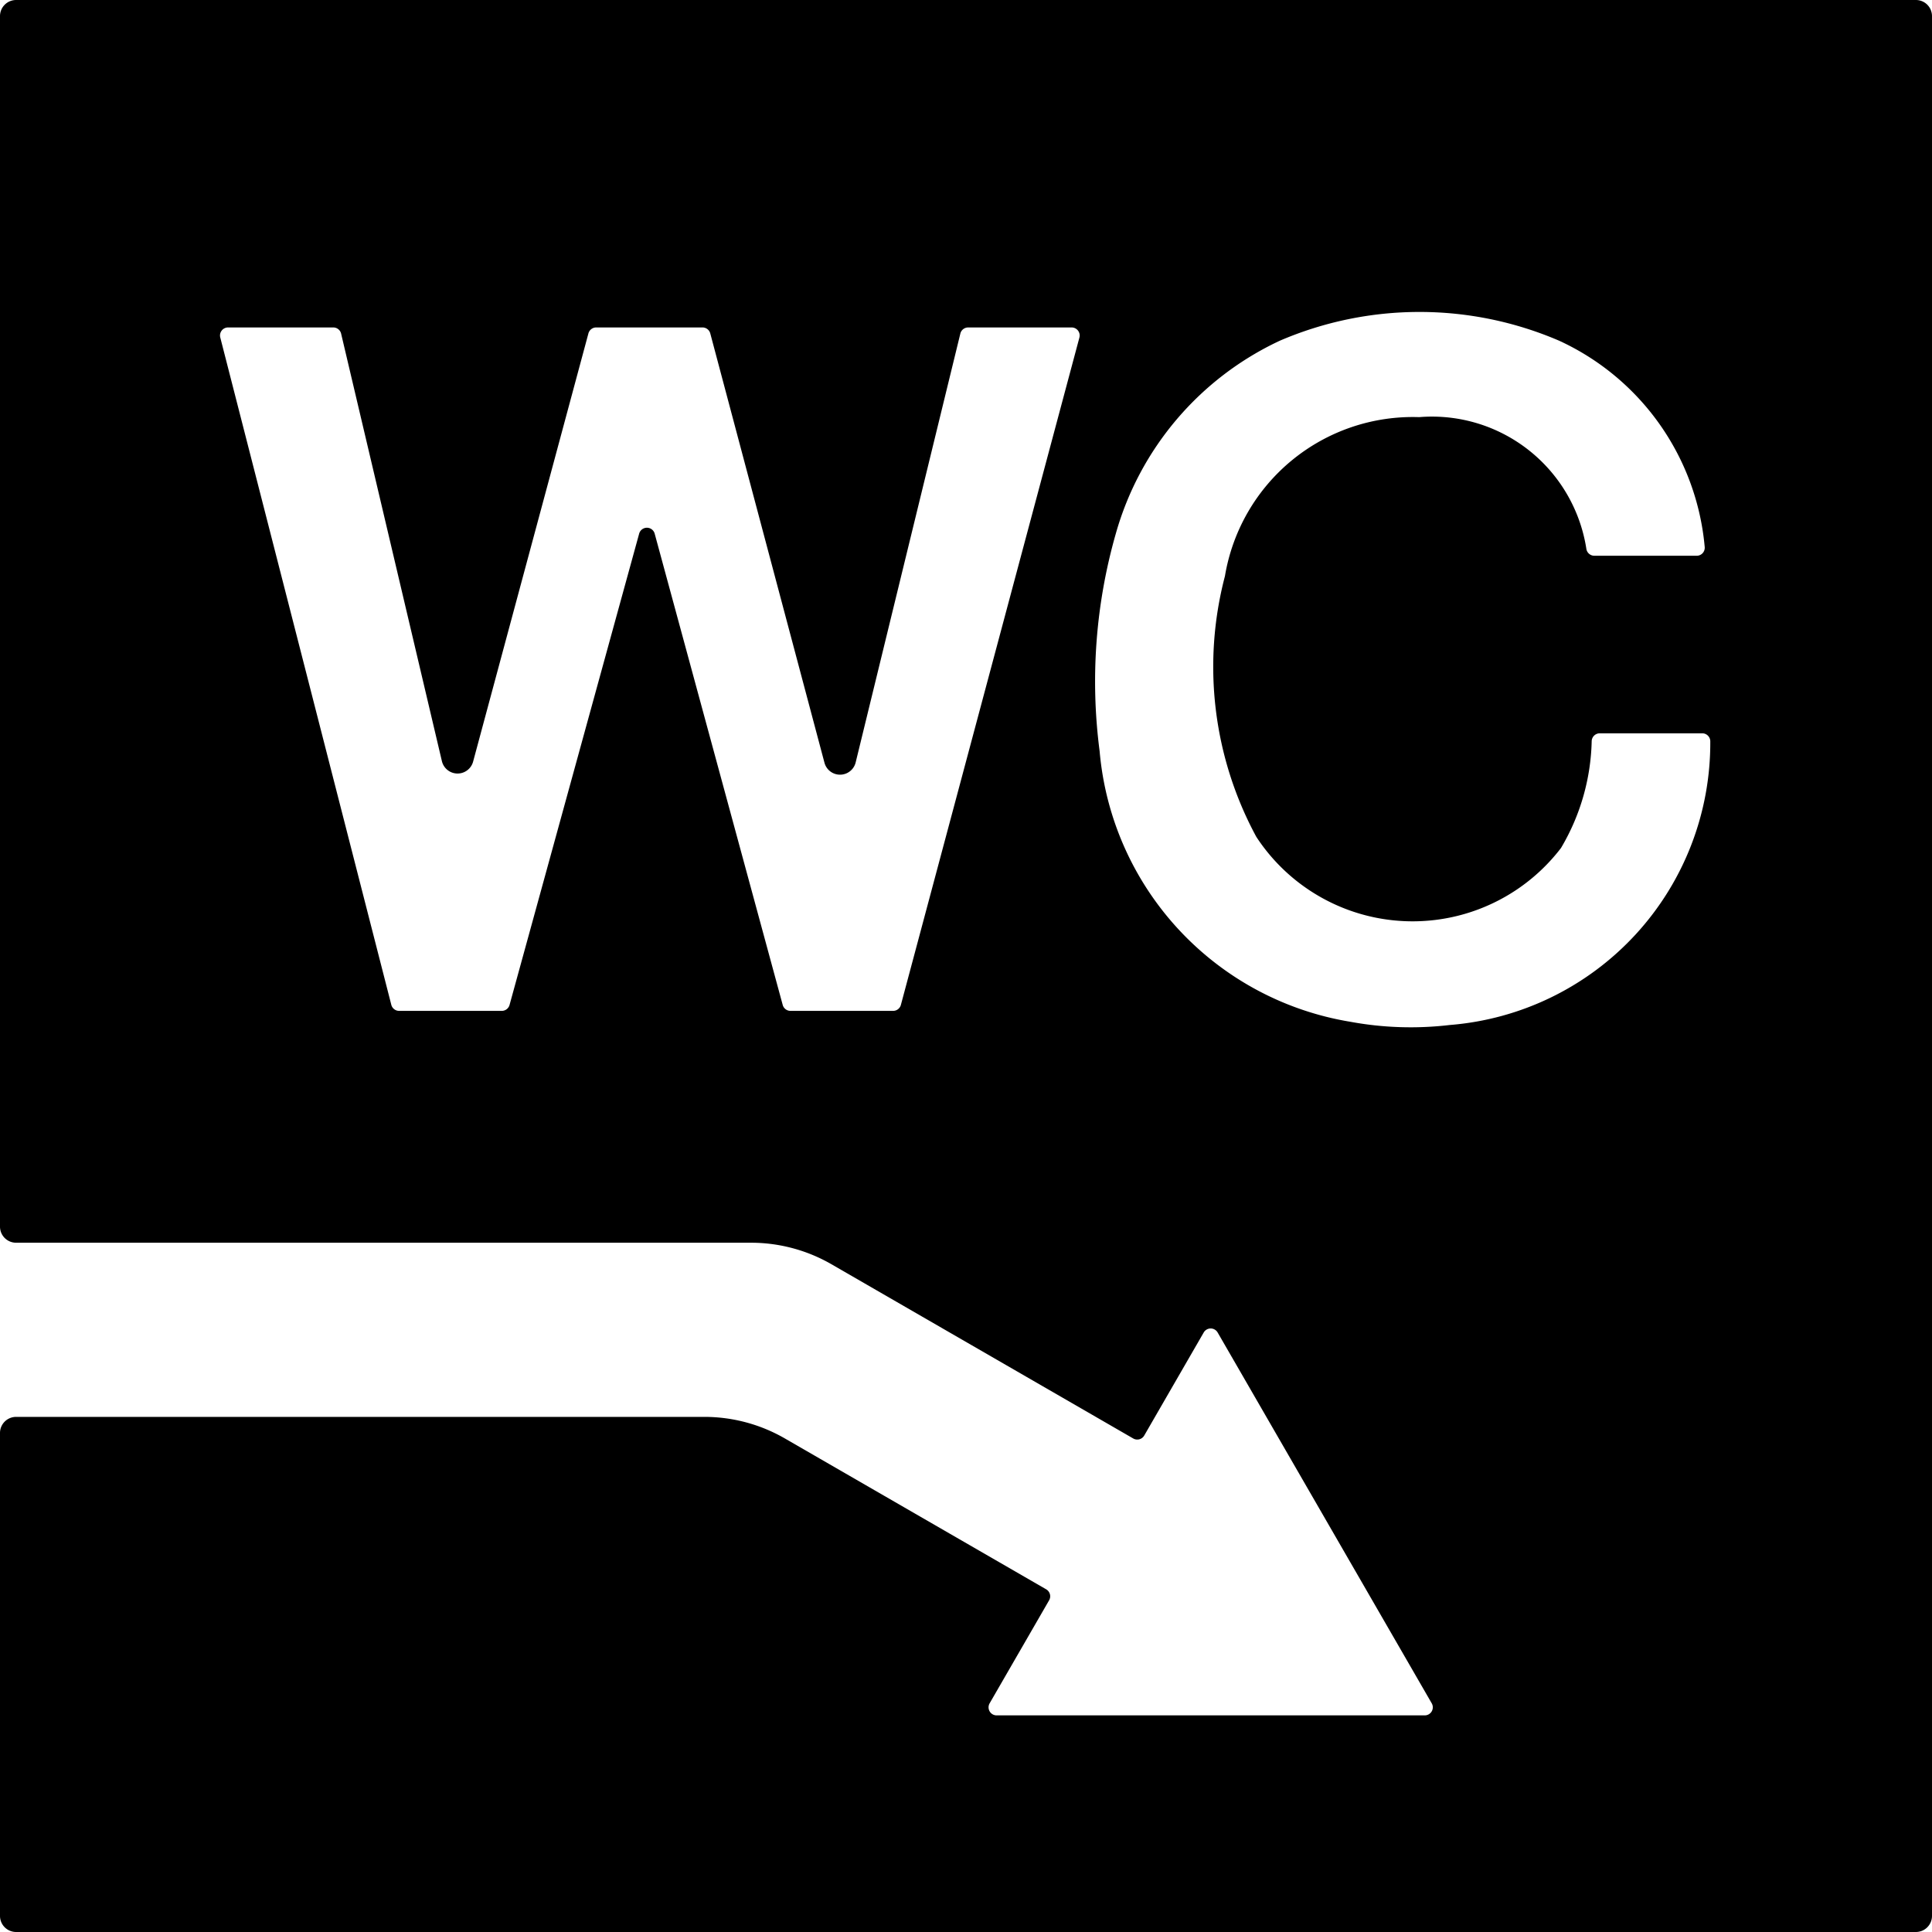 <svg xmlns="http://www.w3.org/2000/svg" width="120mm" height="120mm" viewBox="0 0 340.157 340.157">
  <g id="Schilder">
      <g id="W-04">
        <path fill="#000000" stroke="none" d="M214.386,234.609l37.69,65.282a1.417,1.417,0,0,1-1.227,2.126H175.468a1.417,1.417,0,0,1-1.227-2.126l10.47-18.135a1.417,1.417,0,0,0-.519-1.936l-46-26.557a28.343,28.343,0,0,0-14.173-3.8H2.835A2.834,2.834,0,0,0,0,252.3v85.023a2.834,2.834,0,0,0,2.835,2.834H337.323a2.834,2.834,0,0,0,2.834-2.834V2.835A2.834,2.834,0,0,0,337.323,0H2.835A2.835,2.835,0,0,0,0,2.835v213.13A2.835,2.835,0,0,0,2.835,218.8h129.4a28.344,28.344,0,0,1,14.173,3.8l53.114,30.665a1.418,1.418,0,0,0,1.936-.519l10.47-18.135A1.417,1.417,0,0,1,214.386,234.609ZM196.466,93.914a53.546,53.546,0,0,1,28.866-33.927,62.232,62.232,0,0,1,49.179,0,44.326,44.326,0,0,1,25.63,36.339,1.414,1.414,0,0,1-1.417,1.523H280.7a1.427,1.427,0,0,1-1.4-1.228,27.5,27.5,0,0,0-29.4-23.181.786.786,0,0,1-.1,0,33.528,33.528,0,0,0-34.127,27.967c0,.024-.01.049-.016.073a62.874,62.874,0,0,0,5.493,45.779c.027.05.057.1.088.148a32.89,32.89,0,0,0,53.529,1.986,1.934,1.934,0,0,0,.125-.185,38.51,38.51,0,0,0,5.348-18.689,1.424,1.424,0,0,1,1.415-1.408H299.7a1.416,1.416,0,0,1,1.421,1.393,49.819,49.819,0,0,1-45.874,49.962,58.52,58.52,0,0,1-17.489-.566,52.936,52.936,0,0,1-44.153-47.648A94.691,94.691,0,0,1,196.466,93.914ZM88.346,177.978H70.268a1.418,1.418,0,0,1-1.373-1.066L38.782,59.421a1.417,1.417,0,0,1,1.373-1.769H58.68a1.416,1.416,0,0,1,1.379,1.092L77.8,134a2.835,2.835,0,0,0,5.5.087L103.6,58.7a1.418,1.418,0,0,1,1.369-1.048h18.716a1.417,1.417,0,0,1,1.369,1.053l20.106,75.585a2.835,2.835,0,0,0,5.493-.056l18.43-75.5a1.417,1.417,0,0,1,1.377-1.081h18.215a1.416,1.416,0,0,1,1.369,1.783l-31.43,117.492a1.417,1.417,0,0,1-1.369,1.051H139.175a1.418,1.418,0,0,1-1.368-1.046L115.266,93.96a1.417,1.417,0,0,0-2.734,0l-22.82,82.98A1.417,1.417,0,0,1,88.346,177.978Z"/>
      </g>
    </g>
</svg>
